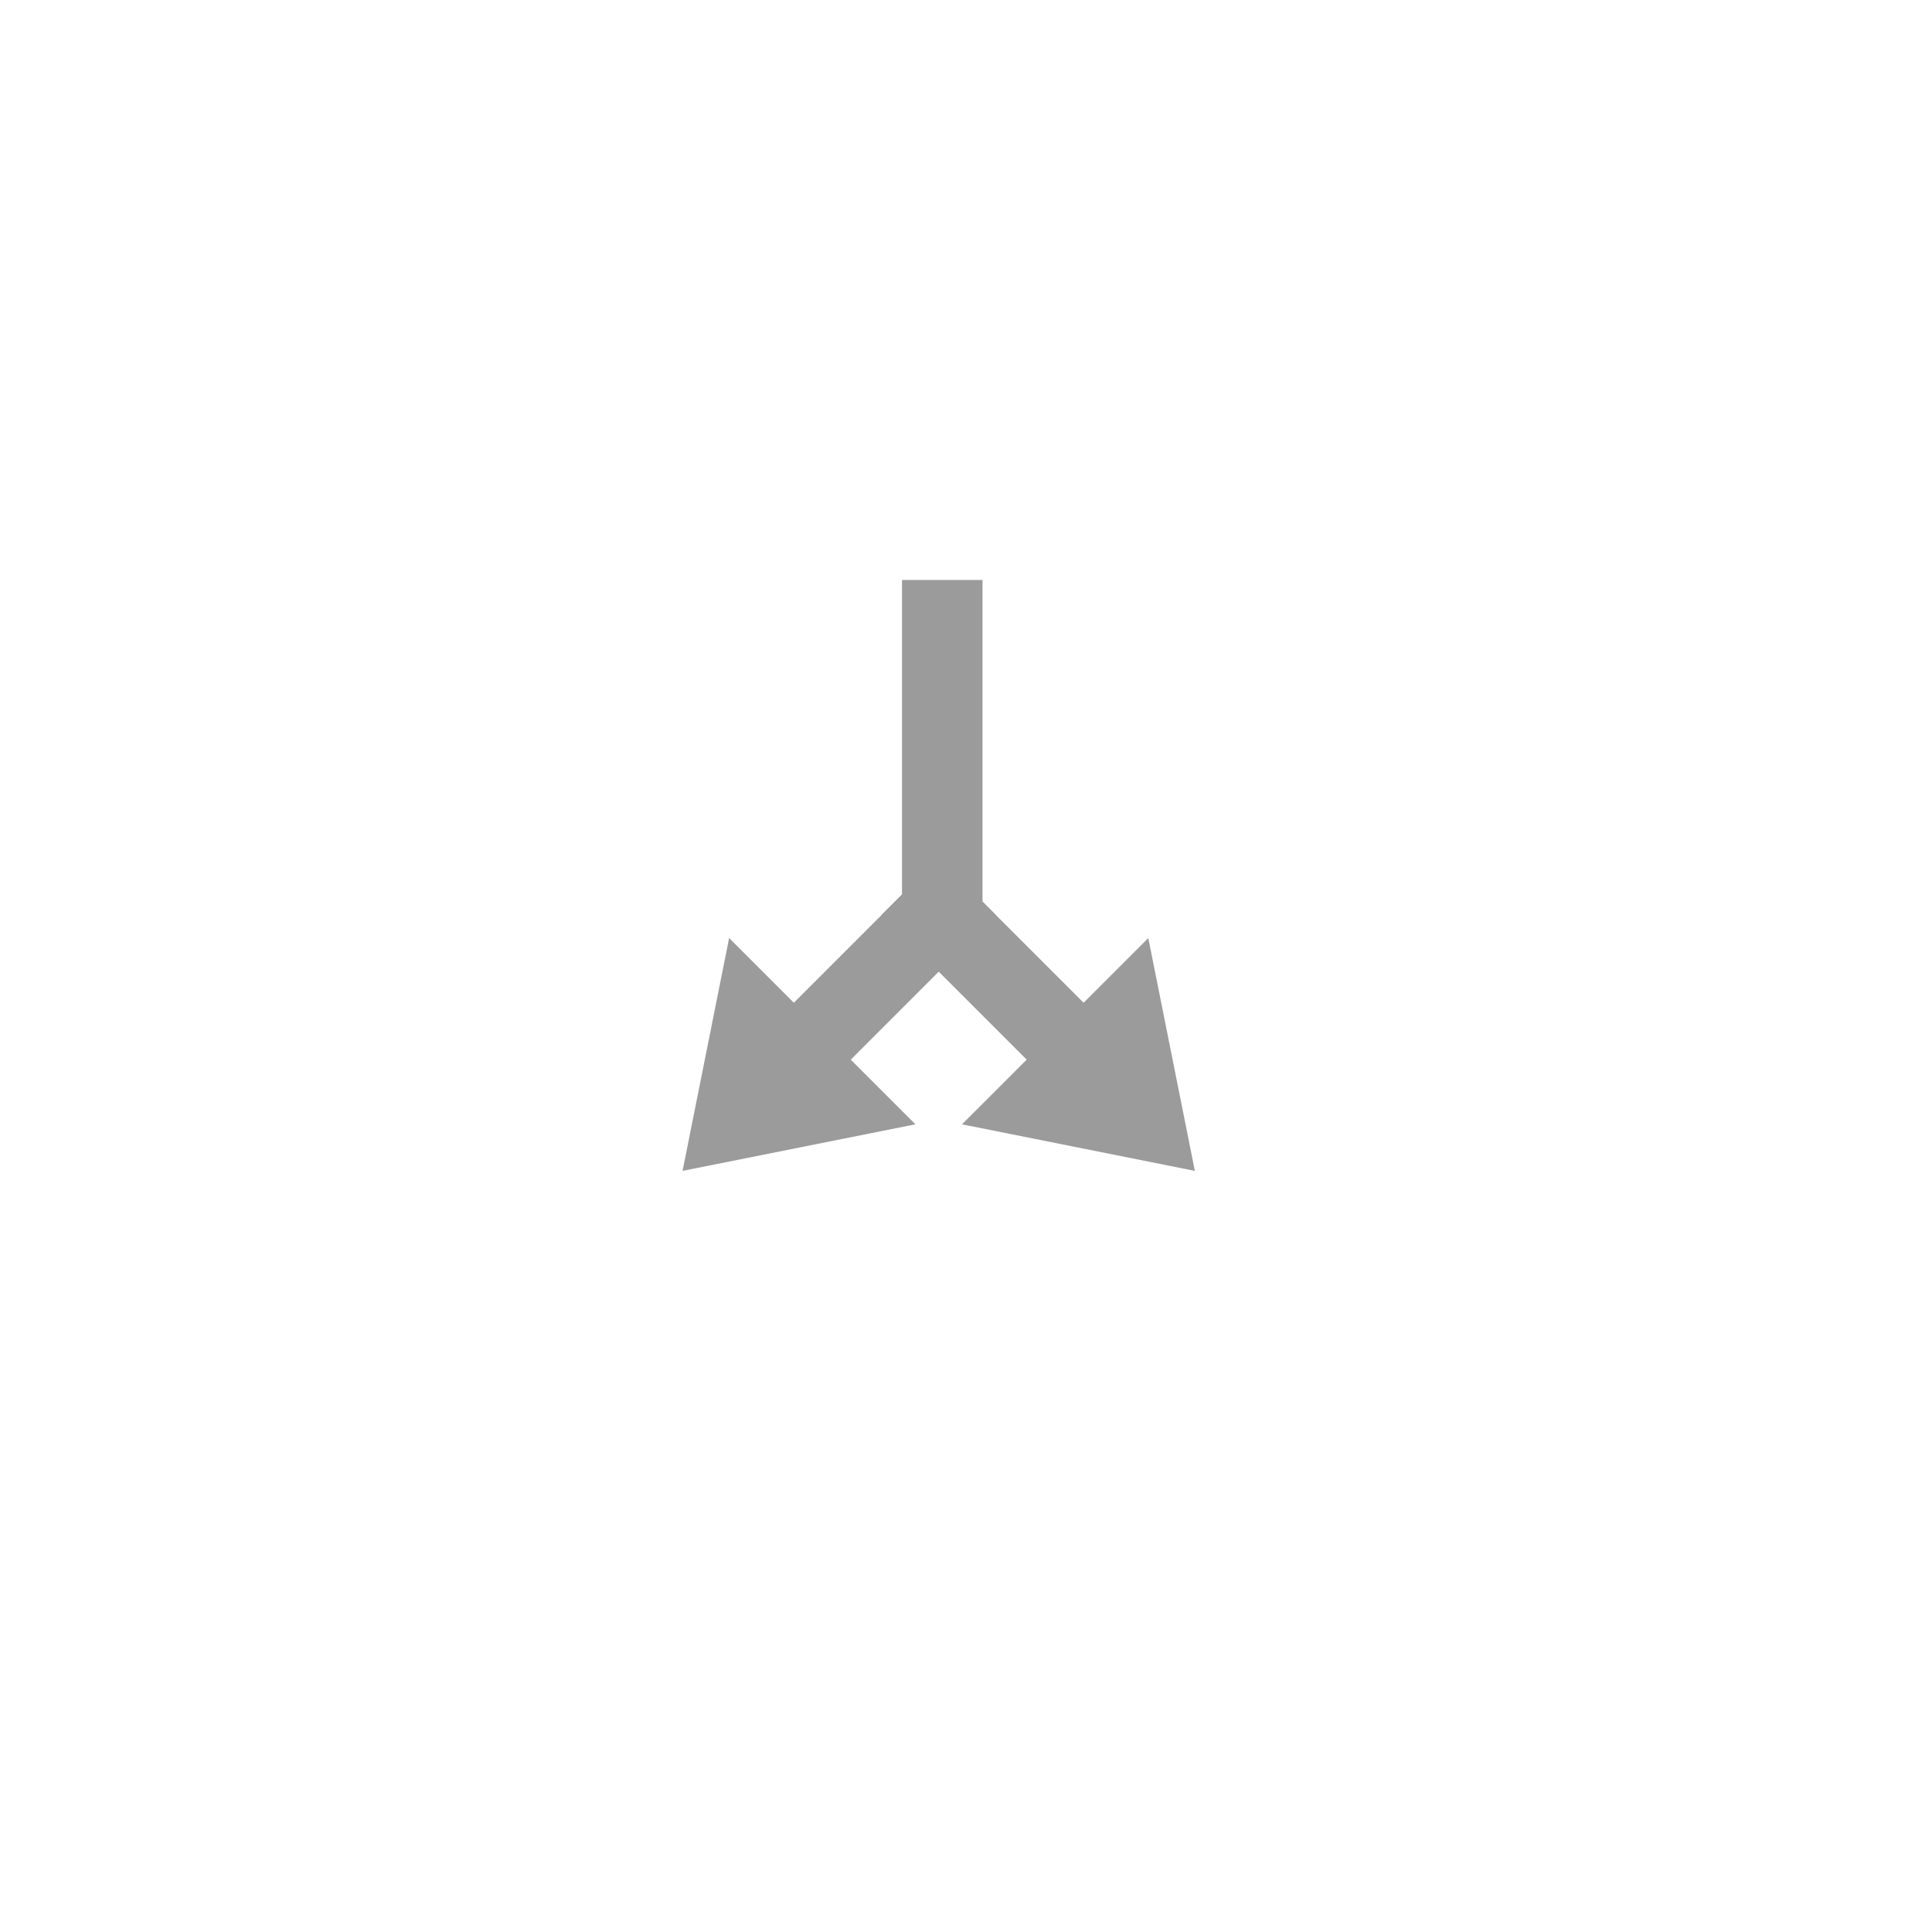 <svg xmlns="http://www.w3.org/2000/svg" width="48" height="48" viewBox="0 0 48 48">
    <g fill="none" fill-rule="evenodd">
        <path stroke="#9B9B9B" stroke-linecap="square" stroke-width="2" d="M23.41 22.773v-7.364M26.215 25.62l-2.893-2.893"/>
        <path fill="#9B9B9B" d="M29.686 29.09L23.9 27.934l4.629-4.628z"/>
        <g>
            <path stroke="#9B9B9B" stroke-linecap="square" stroke-width="2" d="M20.43 25.62l2.892-2.893"/>
            <path fill="#9B9B9B" d="M16.958 29.09l1.157-5.785 4.628 4.628z"/>
        </g>
    </g>
</svg>
